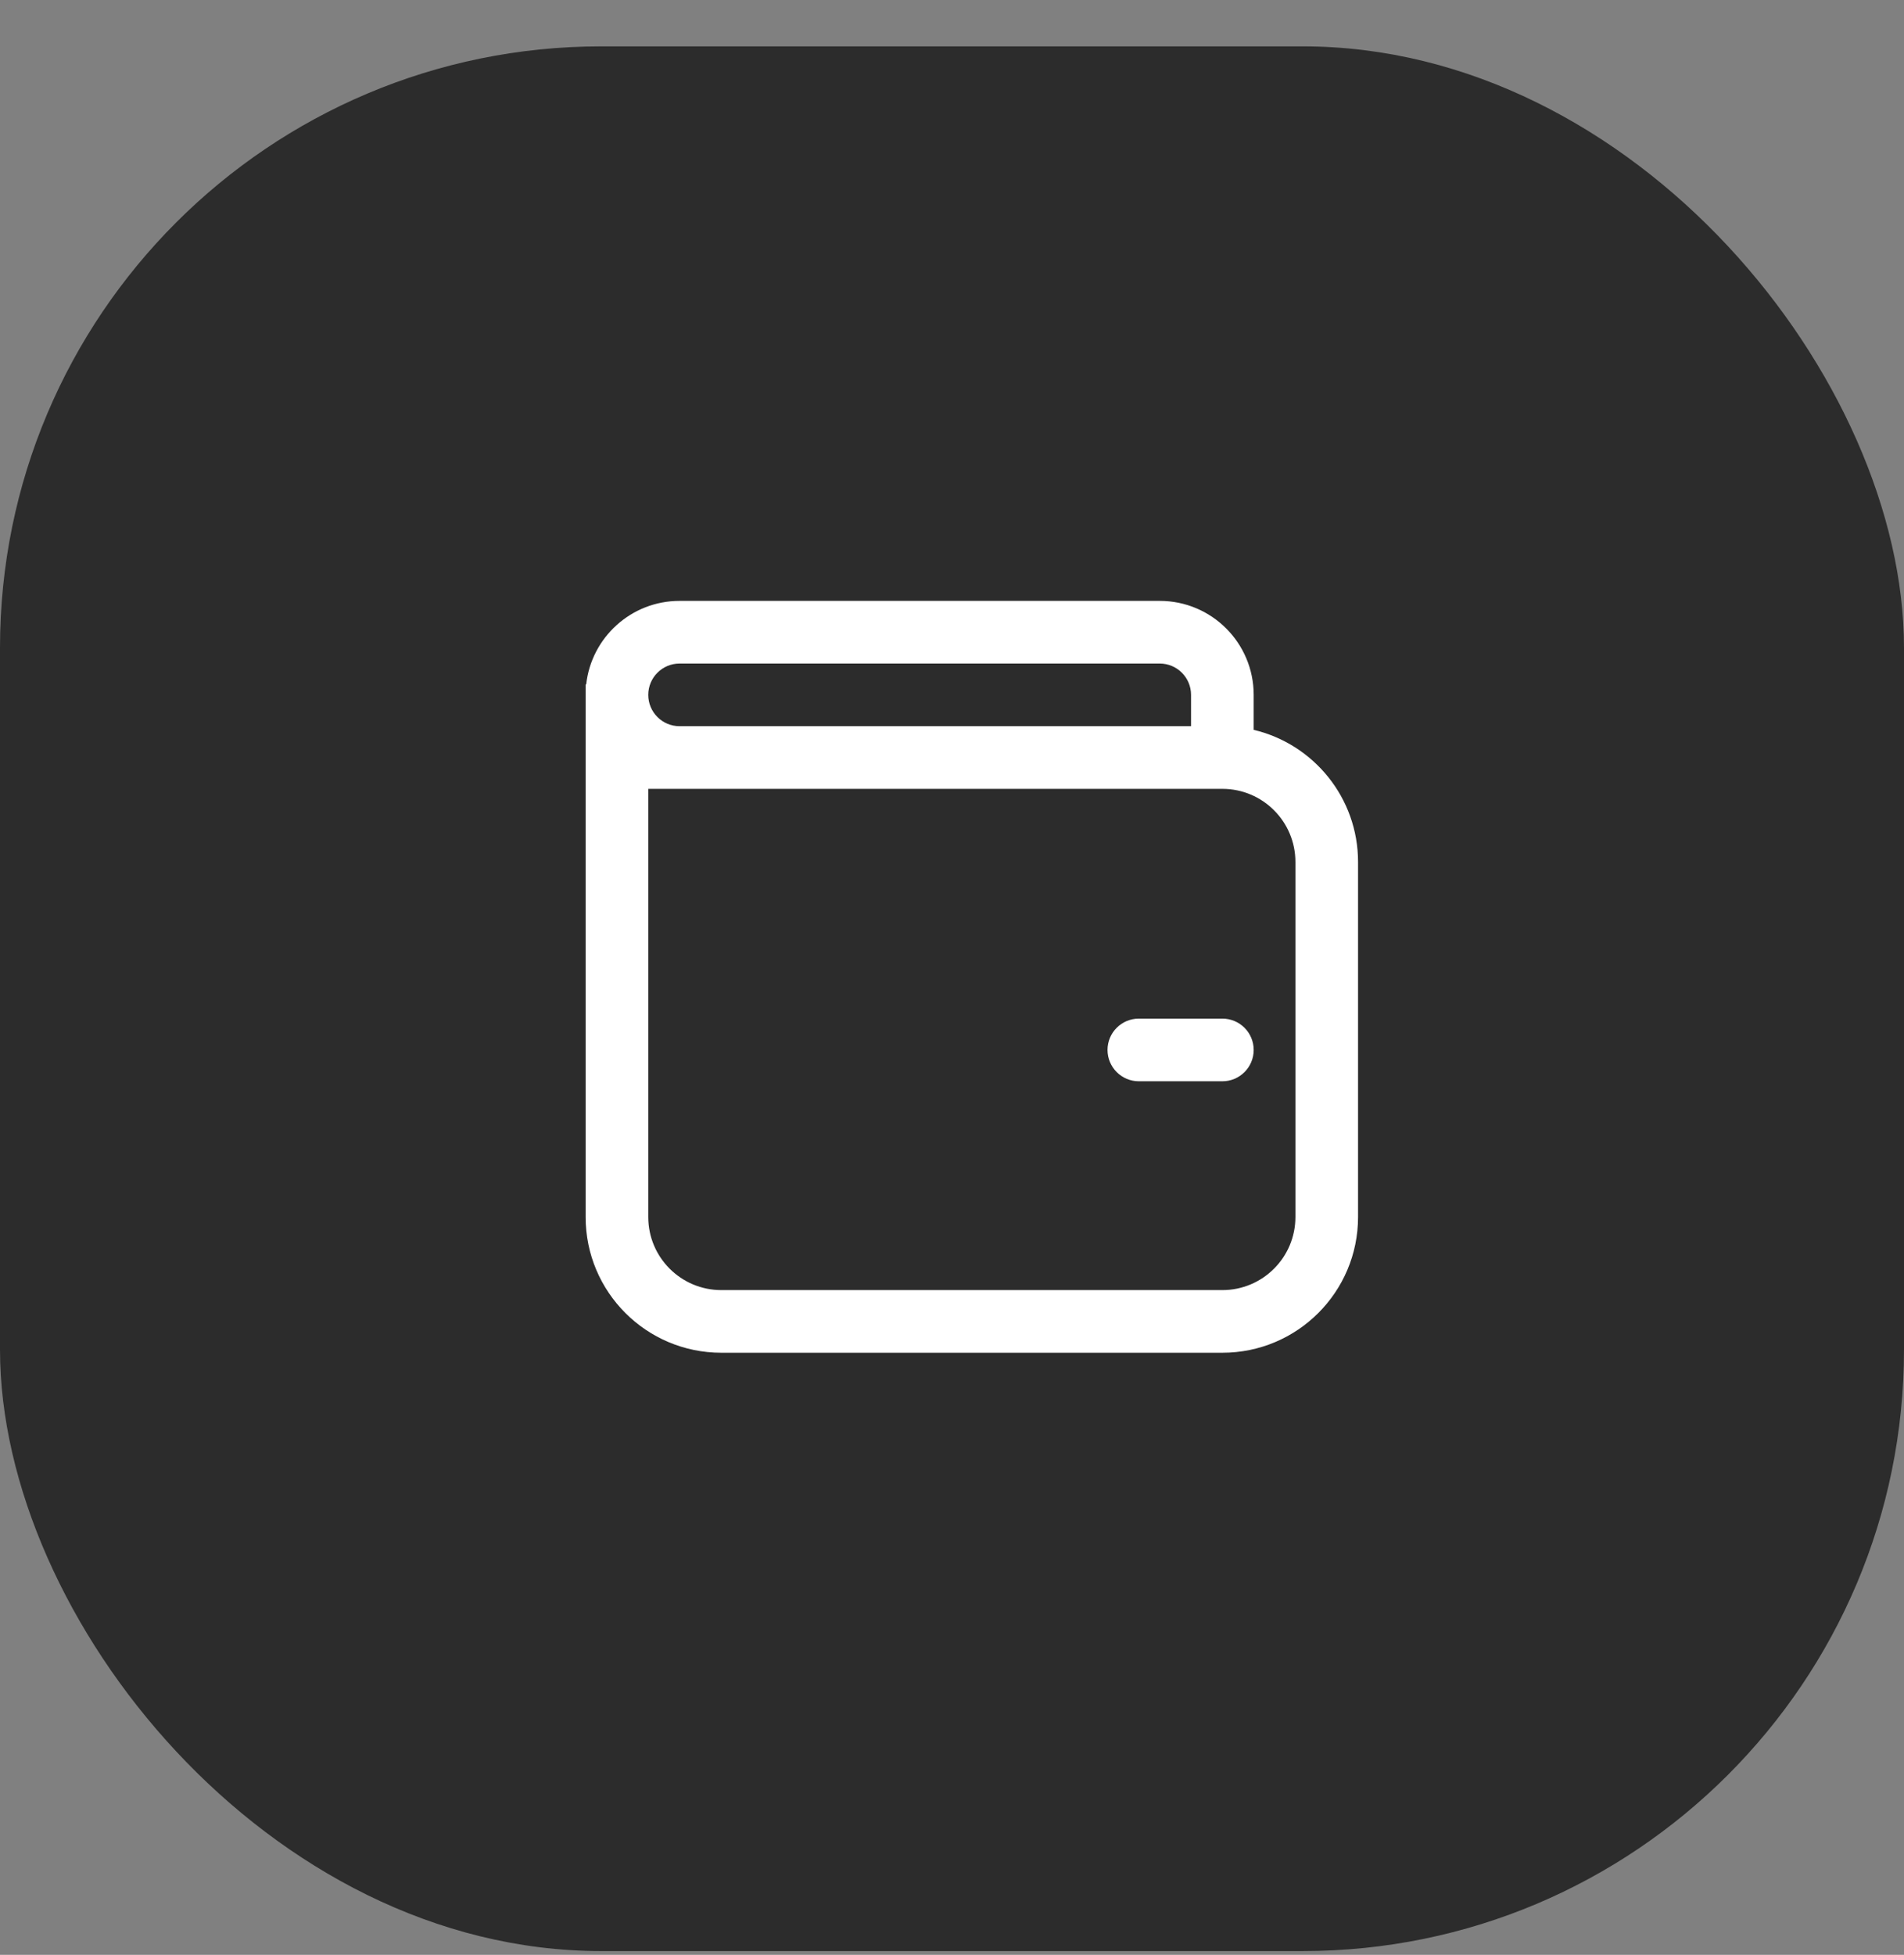 <svg width="38" height="39" viewBox="0 0 38 39" fill="none" xmlns="http://www.w3.org/2000/svg">
<rect x="0" y="0" width="38" height="39" fill="#808080" stroke="none"/>
<rect y="0.925" width="38" height="38" rx="12" fill="#2C2C2C"/>
<path d="M22.104 20.947C22.104 20.601 22.384 20.322 22.729 20.322H24.396C24.741 20.322 25.021 20.601 25.021 20.947C25.021 21.292 24.741 21.572 24.396 21.572H22.729C22.384 21.572 22.104 21.292 22.104 20.947ZM11.688 13.655H11.699C11.803 12.717 12.598 11.988 13.563 11.988H23.146C24.182 11.988 25.021 12.828 25.021 13.863V14.561C26.215 14.843 27.104 15.916 27.104 17.197V24.28C27.104 25.776 25.892 26.988 24.396 26.988H14.396C12.9 26.988 11.688 25.776 11.688 24.28V13.655ZM24.396 15.738H12.938V24.28C12.938 25.085 13.591 25.738 14.396 25.738H24.396C25.201 25.738 25.854 25.085 25.854 24.28V17.197C25.854 16.391 25.201 15.738 24.396 15.738ZM23.771 14.488V13.863C23.771 13.518 23.491 13.238 23.146 13.238H13.563C13.218 13.238 12.938 13.518 12.938 13.863C12.938 14.209 13.218 14.488 13.563 14.488H23.771Z" fill="white"/>
</svg>
